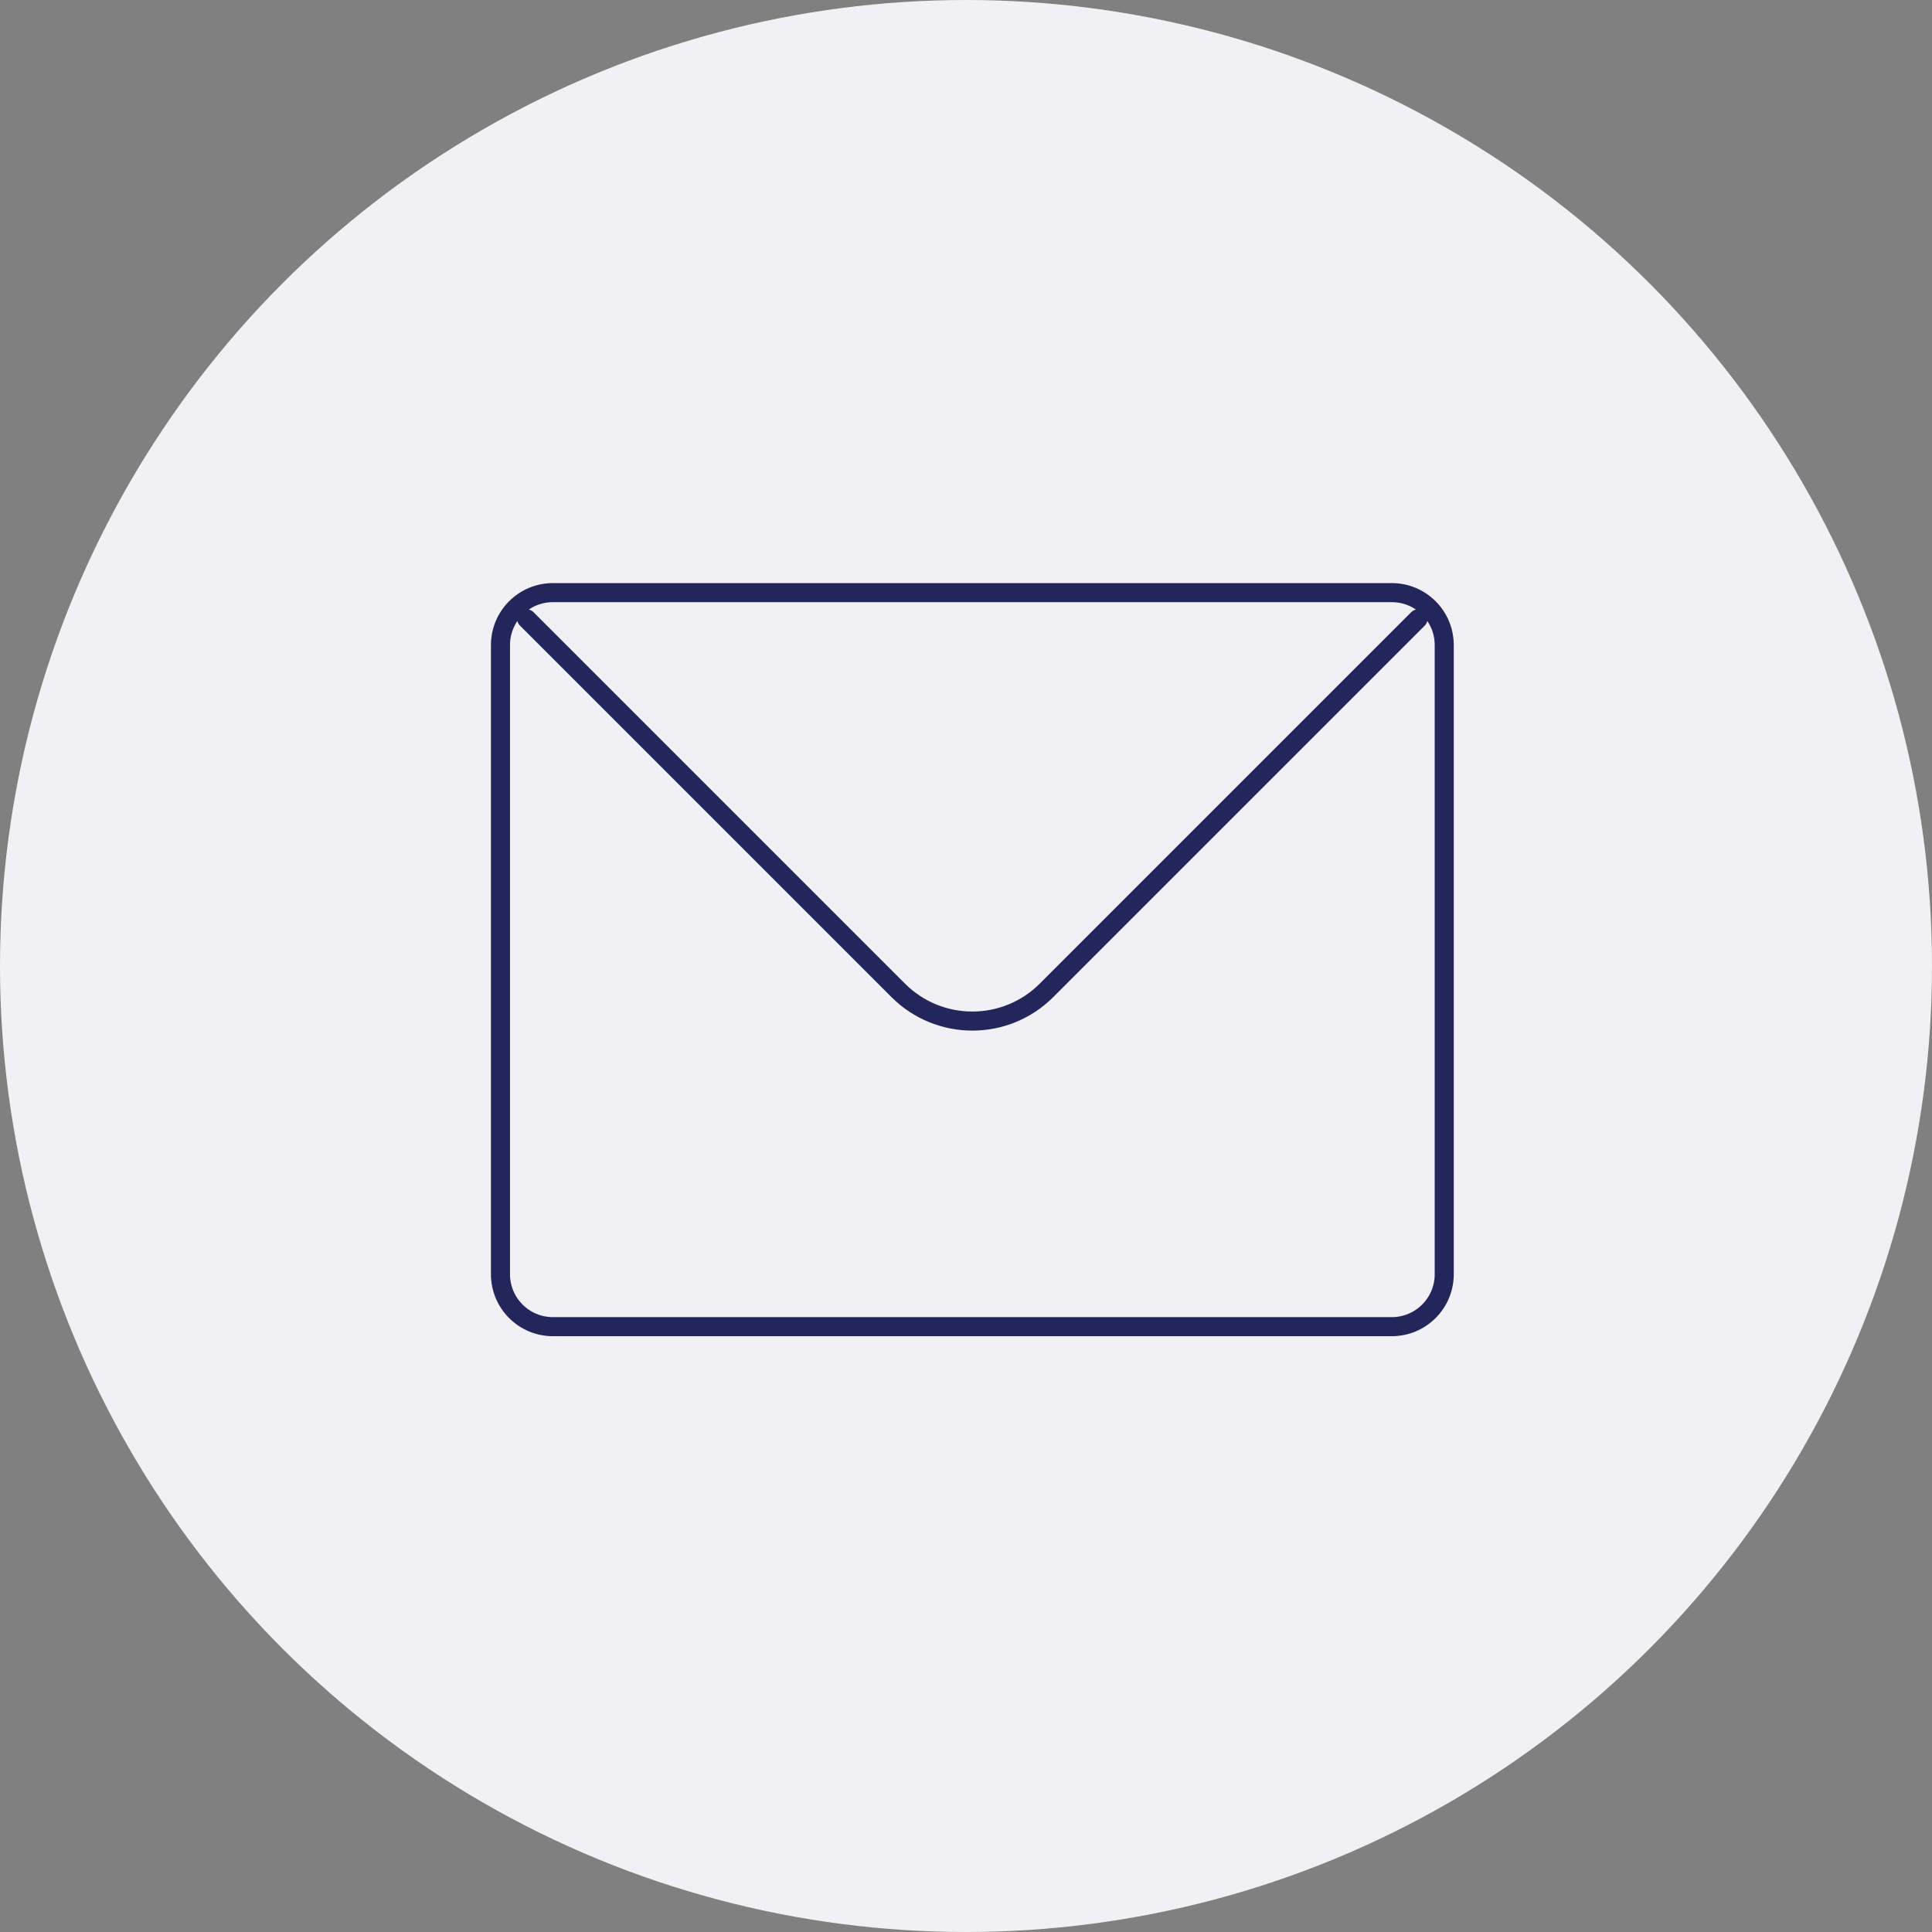 <svg width="152" height="152" viewBox="0 0 152 152" fill="none" xmlns="http://www.w3.org/2000/svg">
<rect x="0" y="0" width="152" height="152" fill="#808080" stroke="none"/>
<circle cx="76" cy="76" r="76" fill="#F1F1F5"/>
<path d="M41.438 48.688L70.666 77.916C73.888 81.138 79.112 81.138 82.334 77.916L111.562 48.688M43.5 104.375H109.5C111.778 104.375 113.625 102.528 113.625 100.25V50.75C113.625 48.472 111.778 46.625 109.5 46.625H43.5C41.222 46.625 39.375 48.472 39.375 50.75V100.25C39.375 102.528 41.222 104.375 43.5 104.375Z" stroke="#23265B" stroke-width="1.5" stroke-linecap="round" stroke-linejoin="round"/>
</svg>
